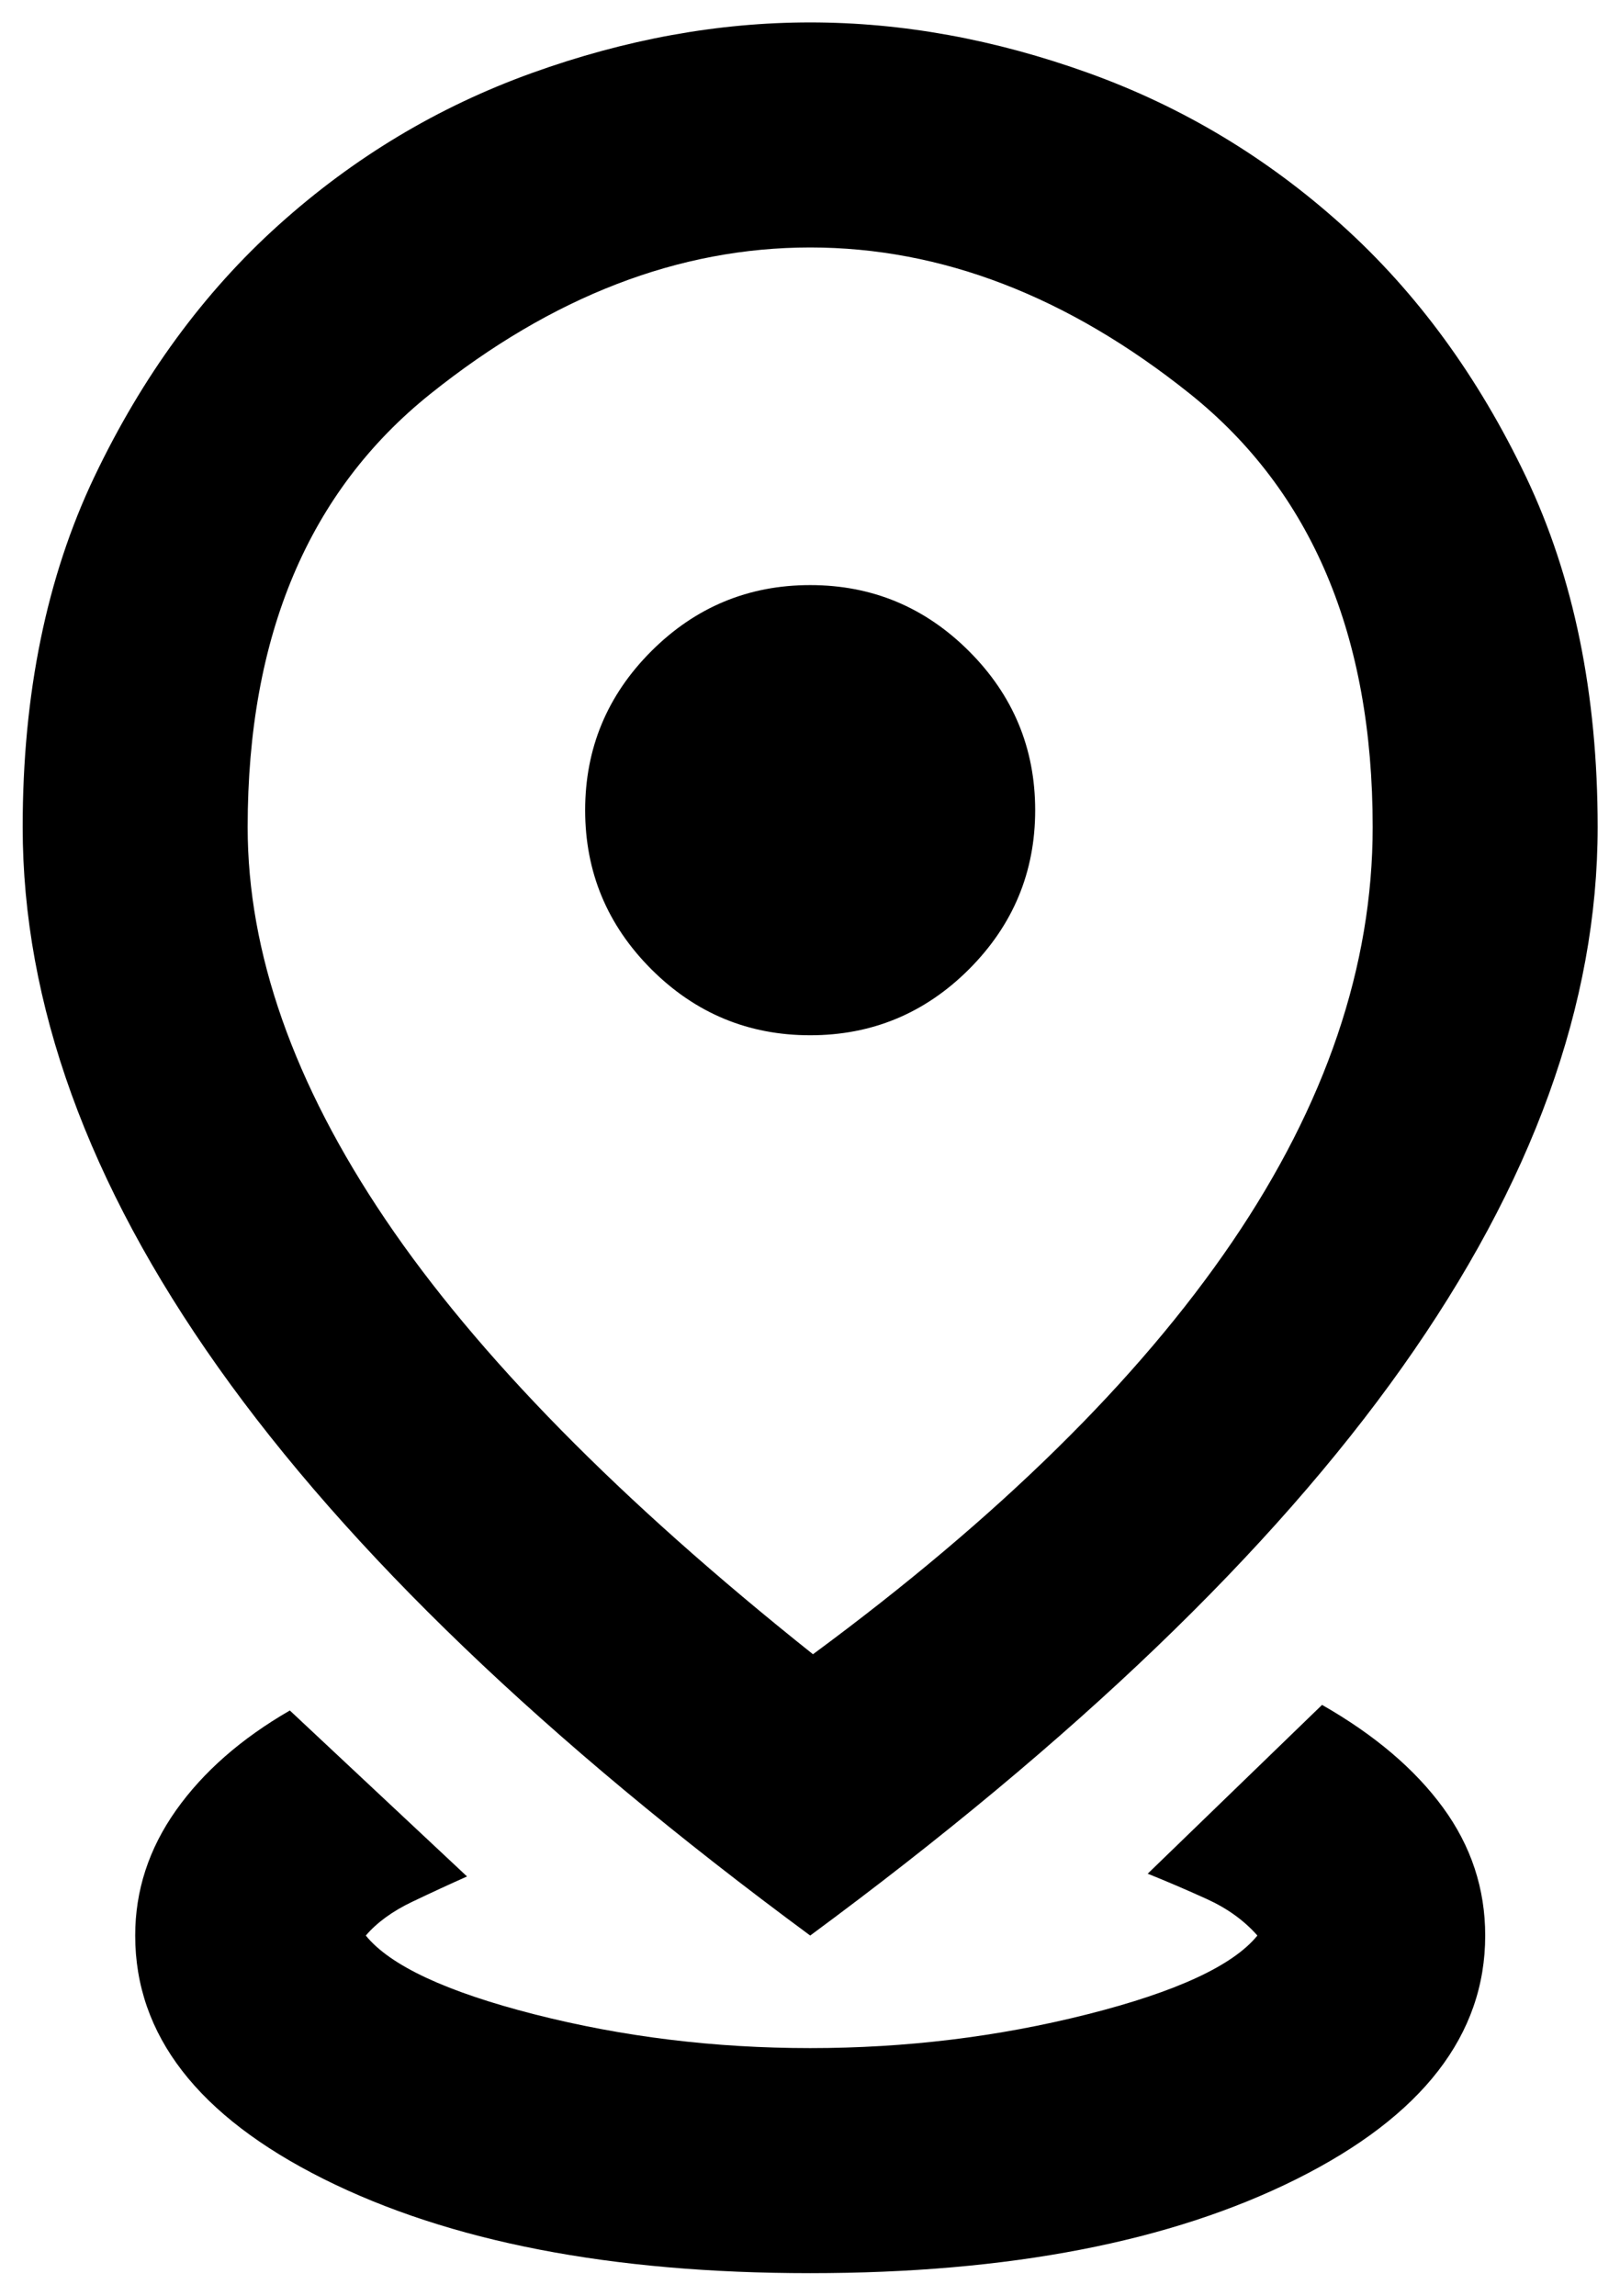 <svg width="24" height="34" viewBox="0 0 24 34" fill="none" xmlns="http://www.w3.org/2000/svg">
<path d="M12.003 33.665C9.058 33.665 6.655 33.2 4.794 32.27C2.933 31.339 2.003 30.138 2.003 28.665C2.003 27.999 2.204 27.381 2.607 26.811C3.01 26.242 3.572 25.749 4.294 25.332L6.919 27.79C6.669 27.901 6.398 28.026 6.107 28.165C5.815 28.304 5.586 28.471 5.419 28.665C5.78 29.11 6.614 29.499 7.919 29.832C9.225 30.165 10.586 30.332 12.003 30.332C13.419 30.332 14.787 30.165 16.107 29.832C17.426 29.499 18.267 29.11 18.628 28.665C18.433 28.443 18.183 28.263 17.878 28.124C17.572 27.985 17.28 27.86 17.003 27.749L19.586 25.249C20.364 25.693 20.961 26.2 21.378 26.77C21.794 27.339 22.003 27.971 22.003 28.665C22.003 30.138 21.072 31.339 19.211 32.27C17.35 33.2 14.947 33.665 12.003 33.665ZM12.044 24.499C14.794 22.471 16.864 20.436 18.253 18.395C19.642 16.353 20.336 14.304 20.336 12.249C20.336 9.415 19.433 7.276 17.628 5.832C15.822 4.388 13.947 3.665 12.003 3.665C10.058 3.665 8.183 4.388 6.378 5.832C4.572 7.276 3.669 9.415 3.669 12.249C3.669 14.11 4.35 16.047 5.711 18.061C7.072 20.075 9.183 22.221 12.044 24.499ZM12.003 28.665C8.086 25.776 5.162 22.971 3.232 20.249C1.301 17.526 0.336 14.86 0.336 12.249C0.336 10.277 0.69 8.547 1.398 7.061C2.107 5.575 3.016 4.332 4.128 3.332C5.239 2.332 6.489 1.582 7.878 1.082C9.266 0.582 10.642 0.332 12.003 0.332C13.364 0.332 14.739 0.582 16.128 1.082C17.517 1.582 18.767 2.332 19.878 3.332C20.989 4.332 21.898 5.575 22.607 7.061C23.315 8.547 23.669 10.277 23.669 12.249C23.669 14.86 22.704 17.526 20.773 20.249C18.843 22.971 15.919 25.776 12.003 28.665ZM12.003 15.332C12.919 15.332 13.704 15.006 14.357 14.353C15.009 13.7 15.336 12.915 15.336 11.999C15.336 11.082 15.009 10.297 14.357 9.645C13.704 8.992 12.919 8.665 12.003 8.665C11.086 8.665 10.301 8.992 9.648 9.645C8.996 10.297 8.669 11.082 8.669 11.999C8.669 12.915 8.996 13.7 9.648 14.353C10.301 15.006 11.086 15.332 12.003 15.332Z" fill="black"/>
</svg>

